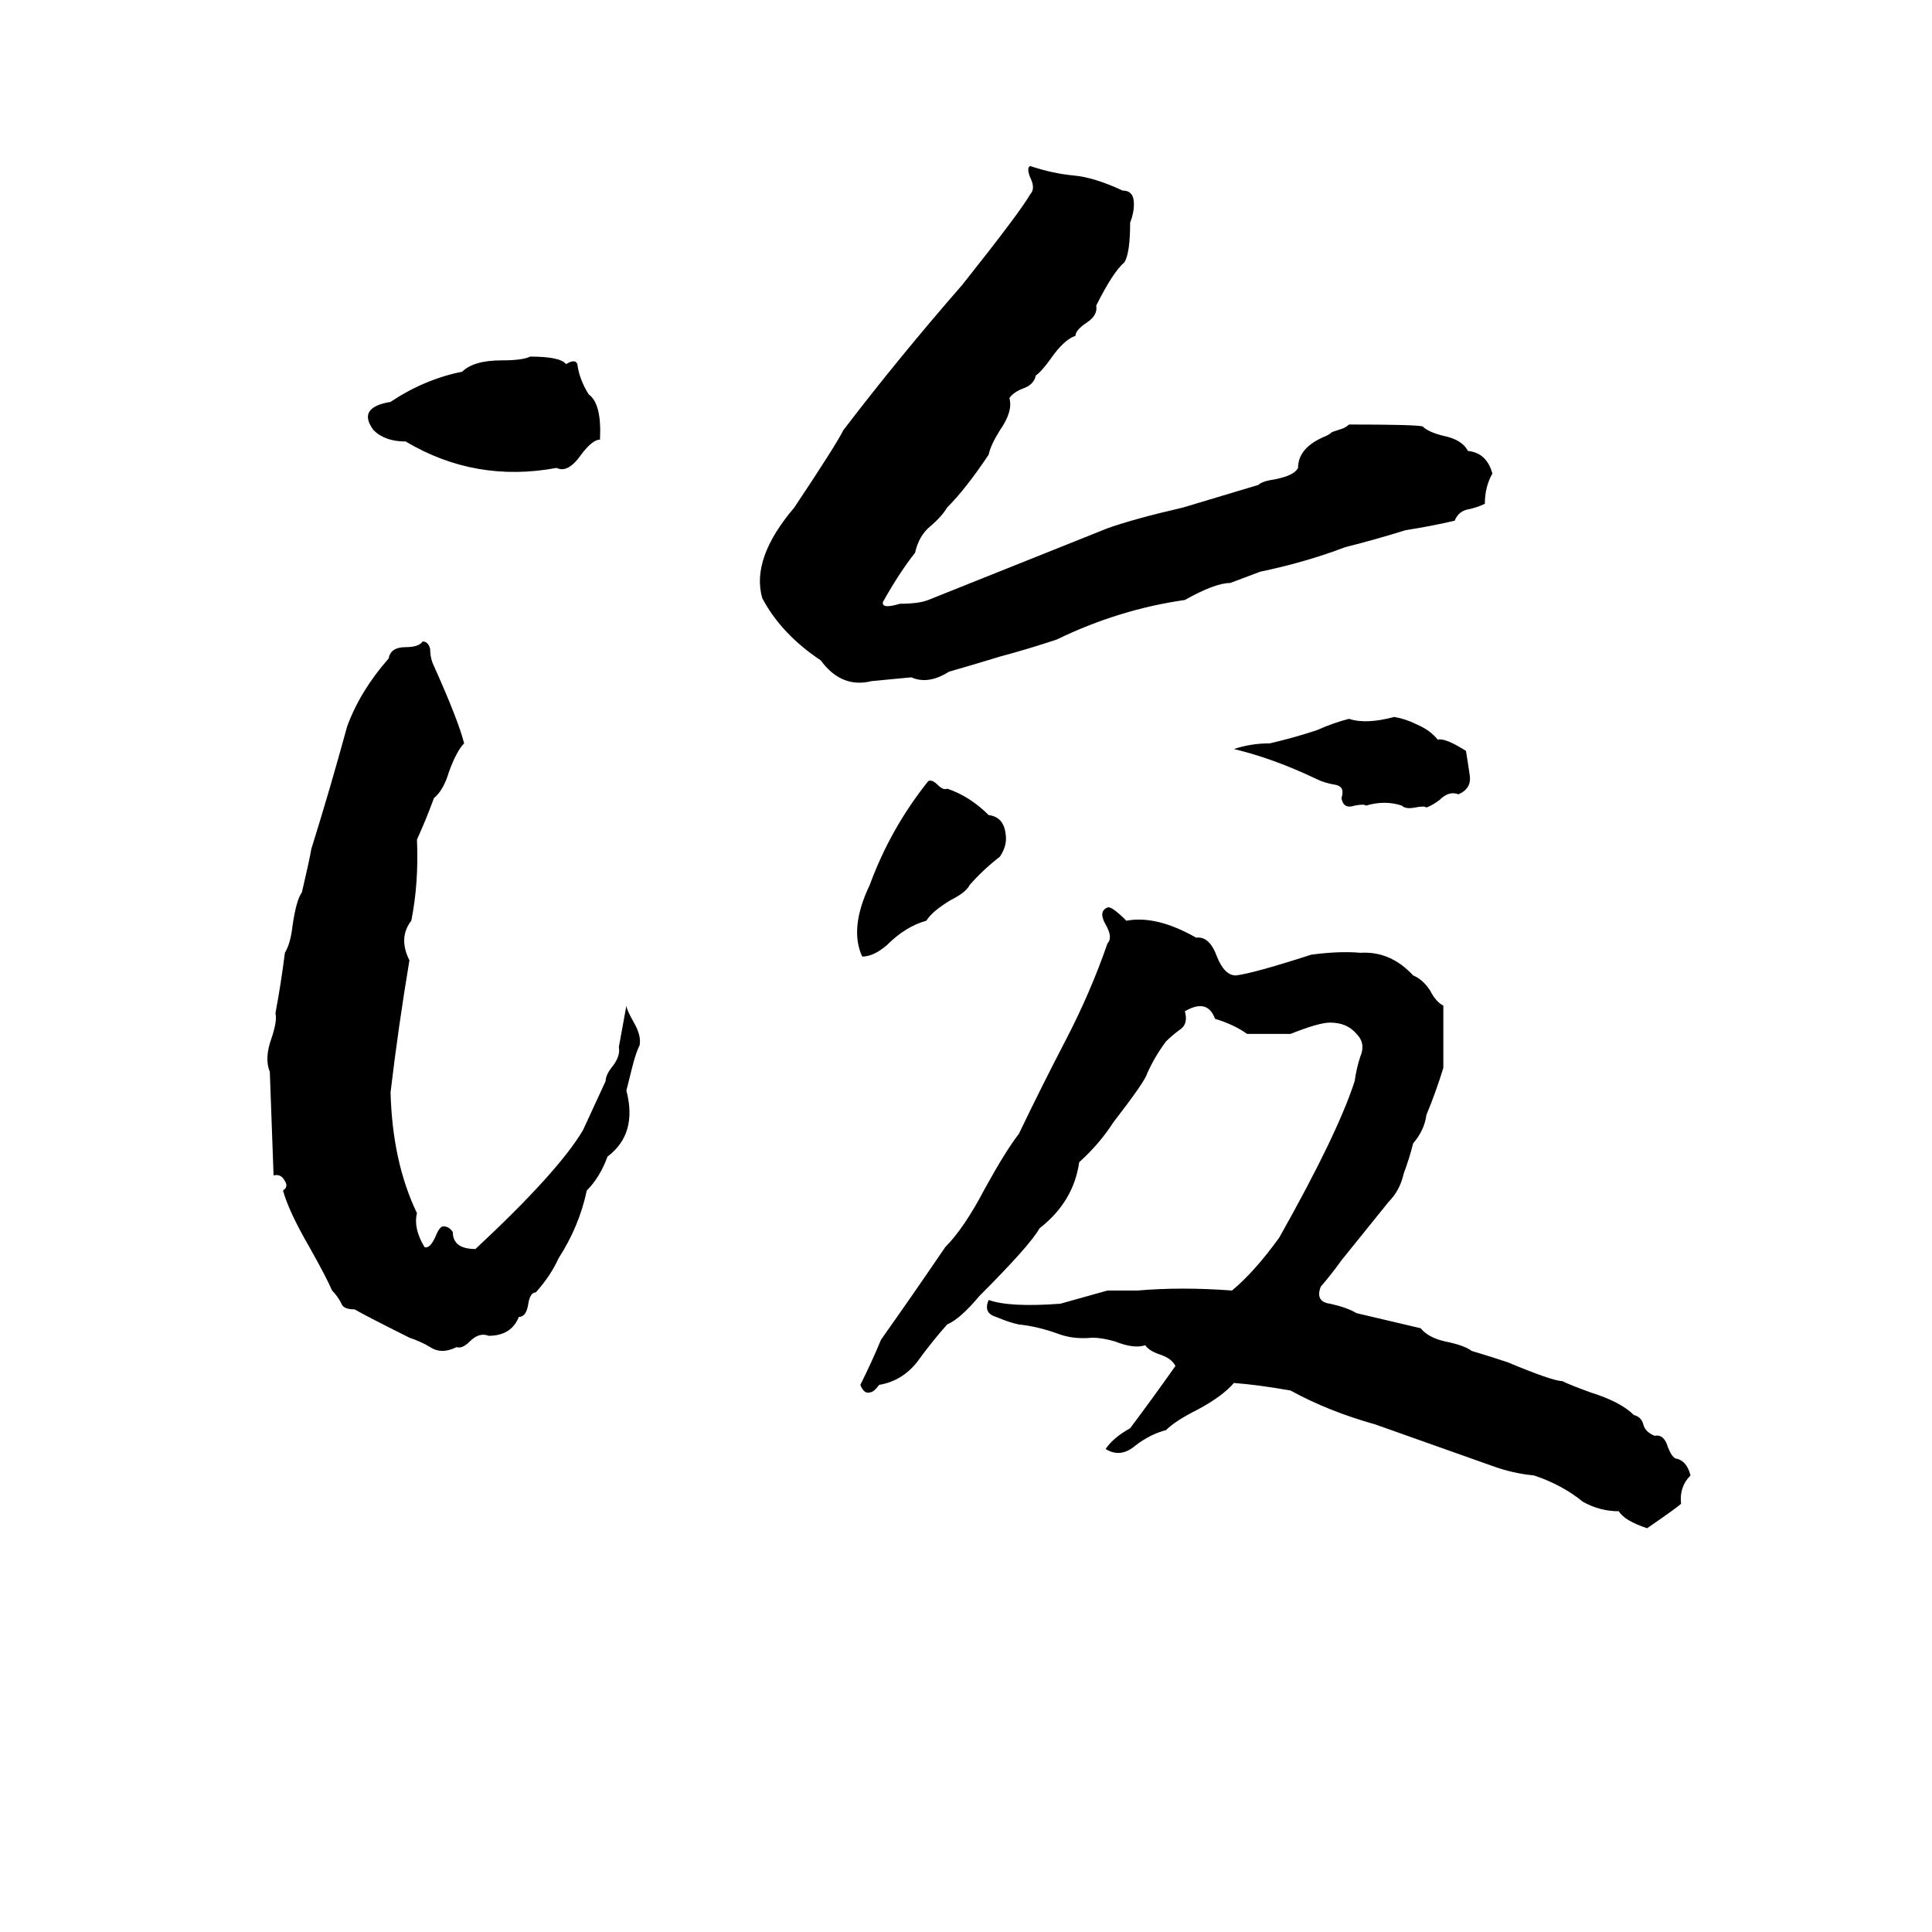 <svg xmlns="http://www.w3.org/2000/svg" viewBox="0 -800 1024 1024">
	<path fill="#000000" d="M546 -712Q558 -708 569 -707Q580 -706 595 -699Q601 -699 601 -692Q601 -687 599 -682Q599 -666 596 -661Q590 -656 581 -638Q582 -633 576 -629Q570 -625 570 -622Q564 -620 557 -610Q552 -603 549 -601Q548 -596 542 -594Q537 -592 535 -589Q537 -582 530 -572Q525 -564 524 -559Q512 -541 502 -531Q499 -526 493 -521Q487 -516 485 -507Q477 -497 468 -481Q467 -477 477 -480Q487 -480 492 -482L587 -520Q601 -525 627 -531Q647 -537 667 -543Q669 -545 676 -546Q686 -548 688 -552Q688 -563 703 -569Q705 -570 706 -571L712 -573Q714 -574 715 -575Q750 -575 754 -574Q757 -571 765 -569Q775 -567 778 -561Q788 -560 791 -549Q787 -542 787 -533Q783 -531 778 -530Q773 -529 771 -524Q758 -521 745 -519Q729 -514 713 -510Q692 -502 668 -497Q660 -494 652 -491Q644 -491 628 -482Q593 -477 560 -461Q545 -456 530 -452Q517 -448 503 -444Q492 -437 483 -441Q473 -440 462 -439Q446 -435 435 -450Q414 -464 404 -483Q398 -504 421 -531Q443 -564 447 -572Q476 -610 510 -649Q541 -688 546 -697Q549 -700 546 -706Q544 -711 546 -712ZM281 -611Q297 -611 300 -607Q305 -610 306 -607Q307 -599 312 -591Q319 -586 318 -567Q314 -567 308 -559Q301 -549 295 -552Q252 -544 215 -566Q204 -566 198 -572Q189 -584 207 -587Q225 -599 245 -603Q251 -609 266 -609Q277 -609 281 -611ZM224 -460Q227 -460 228 -456Q228 -451 230 -447Q243 -418 246 -406Q242 -402 238 -391Q235 -381 230 -377Q226 -366 221 -355Q222 -332 218 -312Q211 -303 217 -291Q211 -255 207 -221Q208 -184 221 -157Q219 -149 225 -139Q228 -138 231 -145Q233 -150 235 -150Q238 -150 240 -147Q240 -138 252 -138Q296 -179 309 -201Q315 -214 321 -227Q321 -230 324 -234Q329 -240 328 -245Q330 -256 332 -267Q332 -265 336 -258Q340 -251 339 -246Q337 -242 335 -234L332 -222Q338 -199 322 -187Q318 -176 311 -169Q307 -150 296 -133Q292 -124 284 -115Q281 -115 280 -109Q279 -102 275 -102Q271 -92 259 -92Q254 -94 249 -89Q245 -85 242 -86Q234 -82 228 -86Q223 -89 217 -91Q193 -103 188 -106Q182 -106 181 -109Q179 -113 176 -116Q173 -123 164 -139Q153 -158 150 -169Q153 -171 151 -174Q149 -178 145 -177Q144 -204 143 -232Q140 -239 144 -250Q147 -259 146 -263Q149 -279 151 -295Q154 -300 155 -309Q157 -323 160 -327Q164 -344 165 -350Q175 -382 184 -415Q191 -434 206 -451Q207 -457 215 -457Q222 -457 224 -460ZM739 -420Q745 -419 751 -416Q758 -413 762 -408Q766 -409 777 -402Q778 -396 779 -389Q780 -382 773 -379Q768 -381 763 -376Q759 -373 756 -372Q755 -373 750 -372Q745 -371 743 -373Q734 -376 724 -373Q723 -374 718 -373Q712 -371 711 -377Q713 -383 708 -384Q702 -385 698 -387Q675 -398 654 -403Q663 -406 673 -406Q686 -409 698 -413Q707 -417 715 -419Q724 -416 739 -420ZM492 -386Q494 -387 497 -384Q500 -381 502 -382Q514 -378 524 -368Q532 -367 533 -358Q534 -352 530 -346Q521 -339 514 -331Q512 -327 504 -323Q494 -317 491 -312Q480 -309 470 -299Q463 -293 457 -293Q450 -308 461 -331Q472 -361 492 -386ZM587 -319Q589 -320 597 -312Q613 -315 634 -303Q641 -304 645 -293Q649 -283 655 -283Q664 -284 695 -294Q710 -296 721 -295Q737 -296 749 -283Q754 -281 758 -275Q761 -269 765 -267Q765 -250 765 -234Q761 -221 756 -209Q755 -201 749 -194Q747 -186 744 -178Q742 -169 736 -163L711 -132Q706 -125 700 -118Q697 -110 705 -109Q714 -107 719 -104Q736 -100 753 -96Q757 -91 766 -89Q776 -87 780 -84Q790 -81 799 -78Q823 -68 828 -68Q832 -66 843 -62Q859 -57 866 -50Q870 -49 871 -45Q872 -41 877 -39Q882 -40 884 -33Q886 -28 888 -27Q894 -26 896 -18Q890 -12 891 -3Q889 -1 873 10Q861 6 858 1Q848 1 839 -4Q828 -13 813 -18Q802 -19 791 -23Q760 -34 729 -45Q704 -52 684 -63Q667 -66 654 -67Q648 -60 635 -53Q623 -47 618 -42Q610 -40 602 -34Q594 -27 586 -32Q590 -38 599 -43Q611 -59 623 -76Q621 -80 615 -82Q609 -84 607 -87Q601 -85 591 -89Q584 -91 579 -91Q569 -90 561 -93Q550 -97 540 -98Q535 -99 528 -102Q521 -104 524 -111Q535 -107 562 -109L587 -116Q595 -116 603 -116Q626 -118 653 -116Q665 -126 678 -144Q709 -199 718 -227Q719 -234 721 -240Q724 -247 719 -252Q714 -258 705 -258Q699 -258 684 -252Q673 -252 661 -252Q654 -257 644 -260Q640 -271 628 -264Q630 -257 625 -254Q621 -251 618 -248Q612 -240 608 -231Q607 -227 590 -205Q583 -194 572 -184Q569 -163 551 -149Q546 -140 519 -113Q509 -101 502 -98Q494 -89 486 -78Q478 -68 466 -66Q463 -62 461 -62Q458 -61 456 -66Q462 -78 467 -90Q484 -114 501 -139Q511 -149 522 -170Q533 -190 540 -199Q552 -224 565 -249Q578 -274 587 -300Q590 -303 586 -310Q582 -317 587 -319Z"/>
</svg>